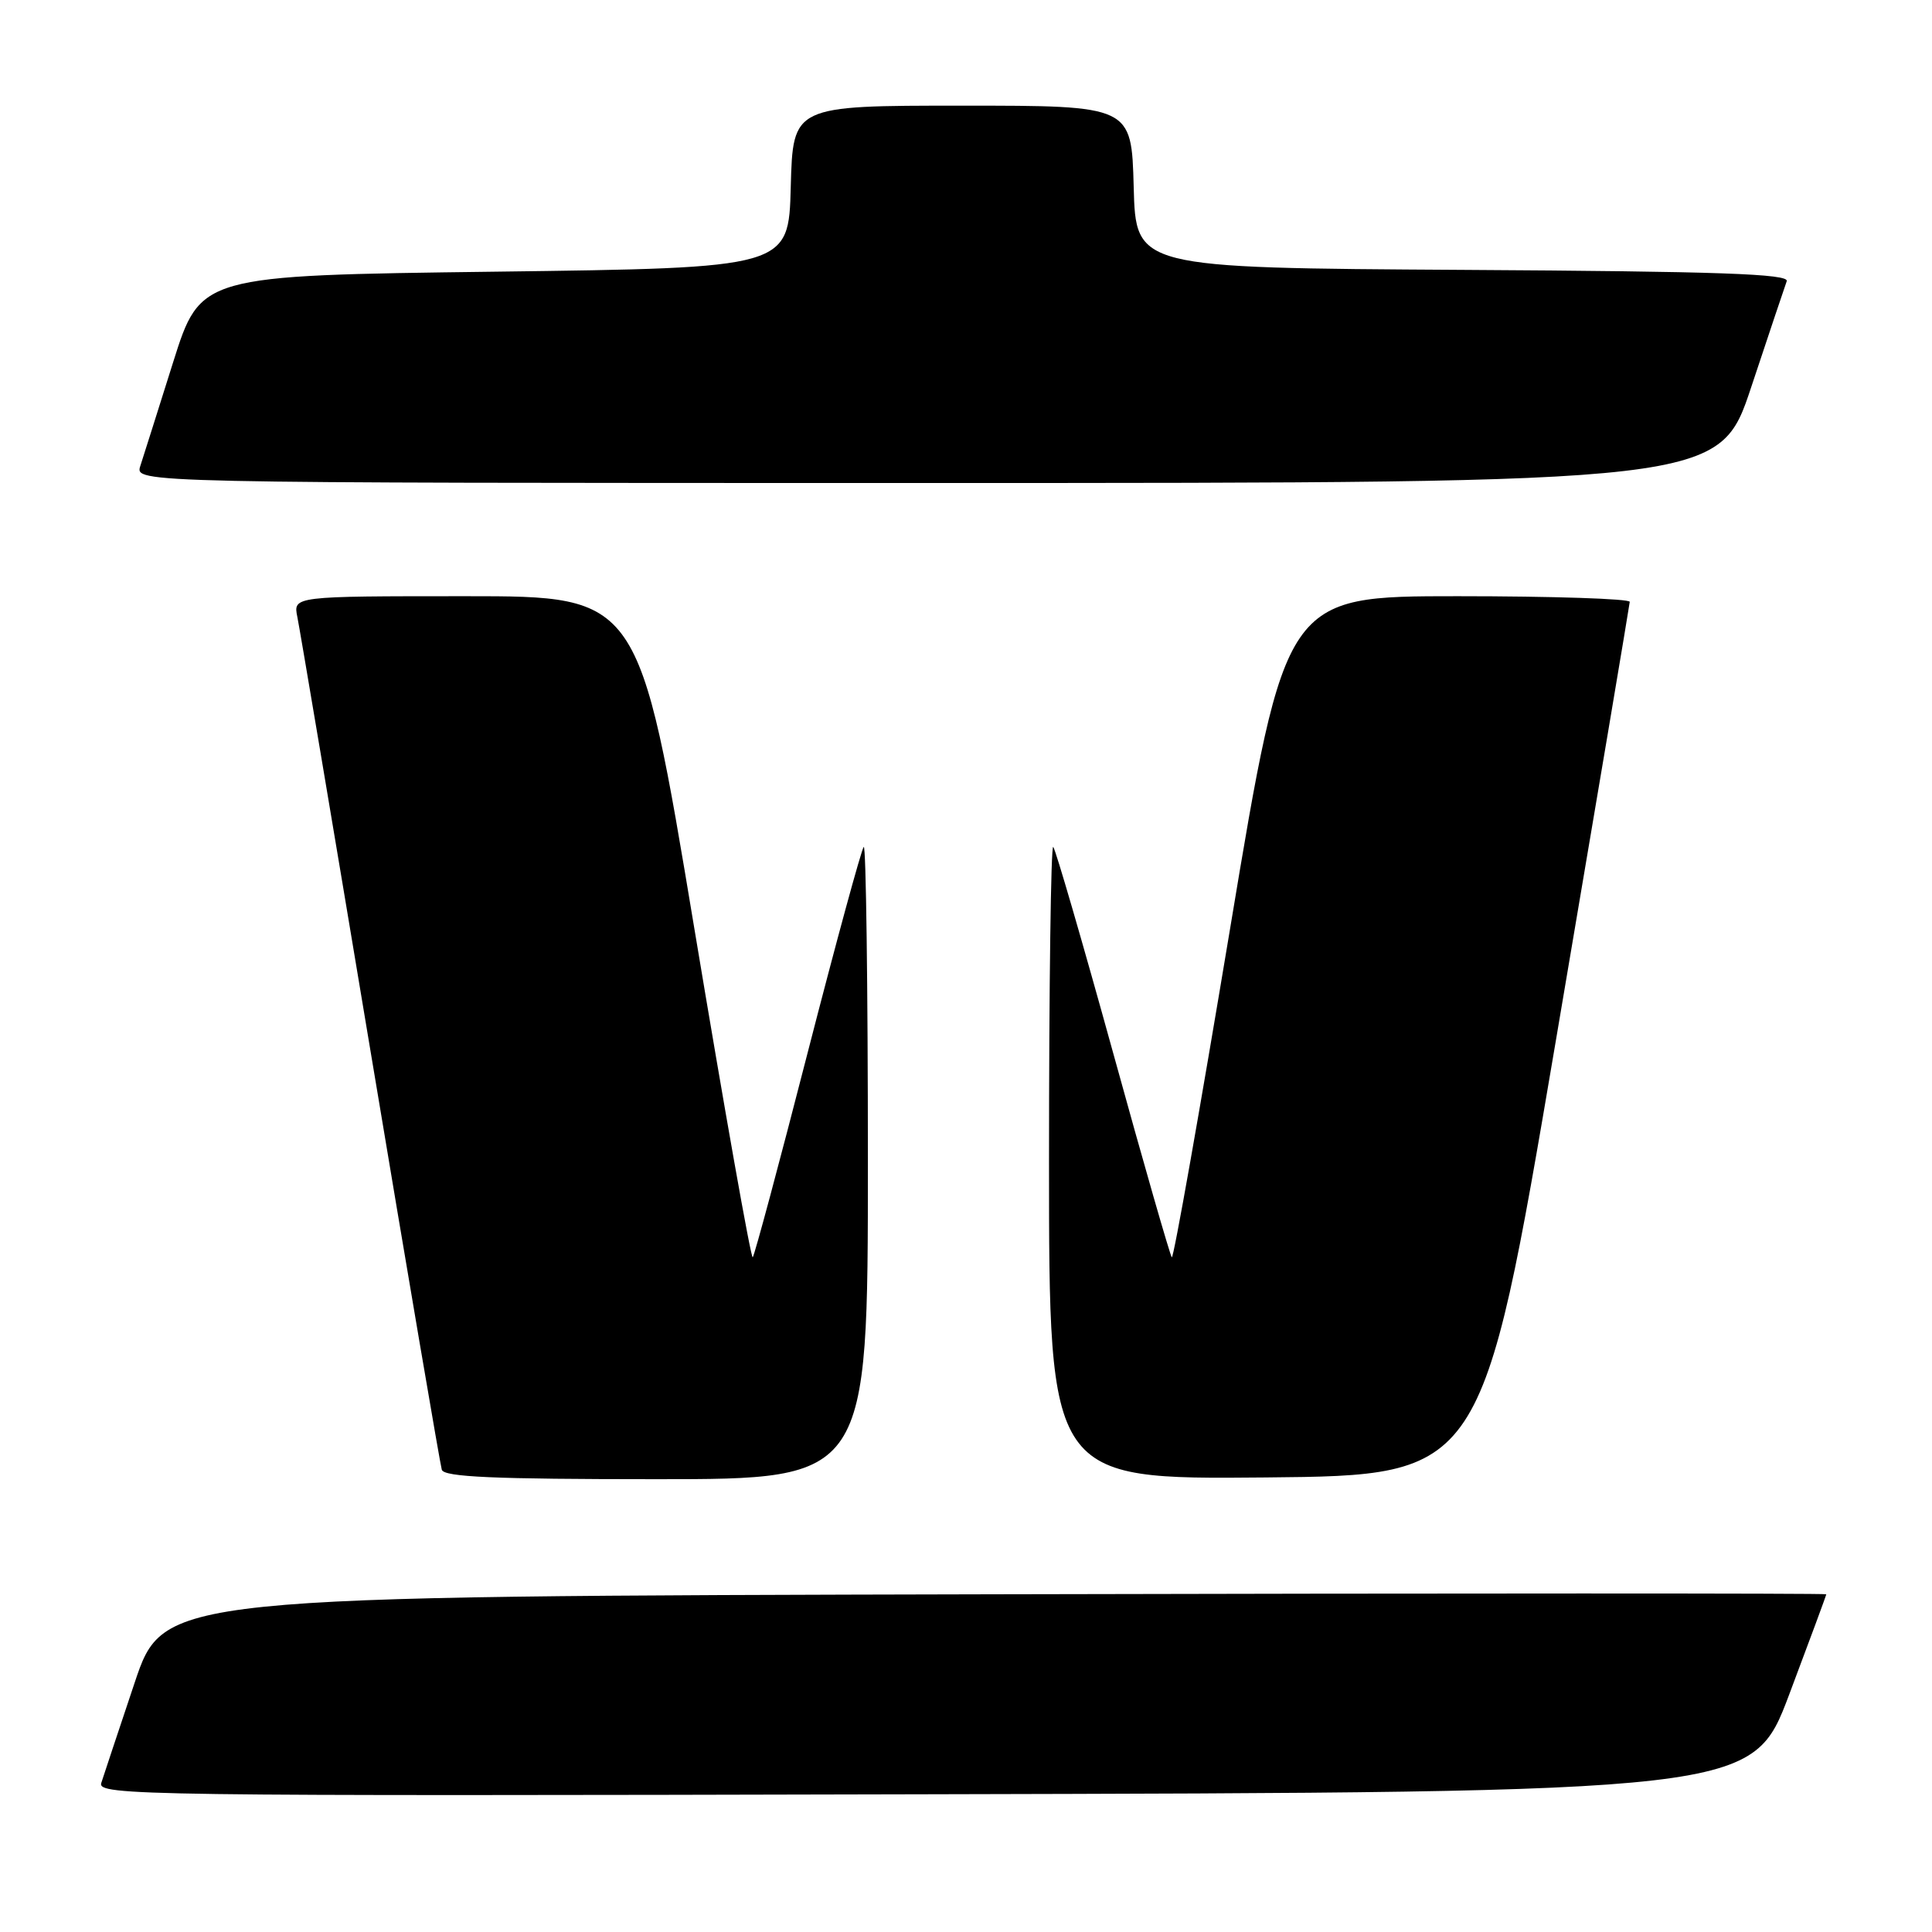<?xml version="1.0" encoding="UTF-8" standalone="no"?>
<!DOCTYPE svg PUBLIC "-//W3C//DTD SVG 1.1//EN" "http://www.w3.org/Graphics/SVG/1.1/DTD/svg11.dtd" >
<svg xmlns="http://www.w3.org/2000/svg" xmlns:xlink="http://www.w3.org/1999/xlink" version="1.1" viewBox="0 0 256 256">
 <g >
 <path fill="currentColor"
d=" M 237.09 224.50 C 239.78 217.35 241.99 211.39 241.99 211.25 C 242.00 211.11 192.43 211.11 131.84 211.25 C 21.68 211.50 21.68 211.50 17.83 223.00 C 15.71 229.32 13.73 235.29 13.42 236.25 C 12.89 237.92 18.37 238.00 122.53 237.75 C 232.19 237.50 232.19 237.50 237.09 224.50 Z  M 115.00 153.83 C 115.00 130.64 114.75 111.91 114.45 112.22 C 114.15 112.52 110.80 124.79 107.02 139.48 C 103.25 154.16 99.97 166.37 99.74 166.60 C 99.51 166.83 96.03 147.21 92.00 123.01 C 84.68 79.00 84.68 79.00 61.76 79.00 C 38.84 79.00 38.84 79.00 39.40 81.75 C 39.71 83.26 44.05 109.02 49.05 139.00 C 54.05 168.98 58.33 194.06 58.54 194.75 C 58.85 195.71 65.42 196.00 86.97 196.00 C 115.00 196.00 115.00 196.00 115.00 153.83 Z  M 206.14 138.00 C 211.51 106.38 215.92 80.16 215.95 79.75 C 215.98 79.34 205.72 79.00 193.16 79.00 C 170.32 79.00 170.32 79.00 163.00 123.01 C 158.97 147.21 155.50 166.83 155.27 166.60 C 155.05 166.38 151.54 154.18 147.49 139.49 C 143.43 124.80 139.86 112.53 139.56 112.22 C 139.25 111.92 139.00 130.65 139.00 153.85 C 139.00 196.03 139.00 196.03 167.69 195.77 C 196.38 195.50 196.38 195.50 206.14 138.00 Z  M 232.06 51.25 C 234.39 44.24 236.50 37.94 236.75 37.26 C 237.11 36.29 227.83 35.96 193.85 35.76 C 150.50 35.50 150.50 35.50 150.22 24.75 C 149.93 14.00 149.93 14.00 127.50 14.00 C 105.07 14.00 105.07 14.00 104.78 24.75 C 104.50 35.50 104.50 35.50 65.54 36.00 C 26.57 36.50 26.57 36.50 22.94 48.00 C 20.95 54.33 18.99 60.51 18.59 61.75 C 17.87 64.00 17.87 64.00 122.85 64.00 C 227.83 64.00 227.83 64.00 232.06 51.25 Z "/>
</g>
</svg>